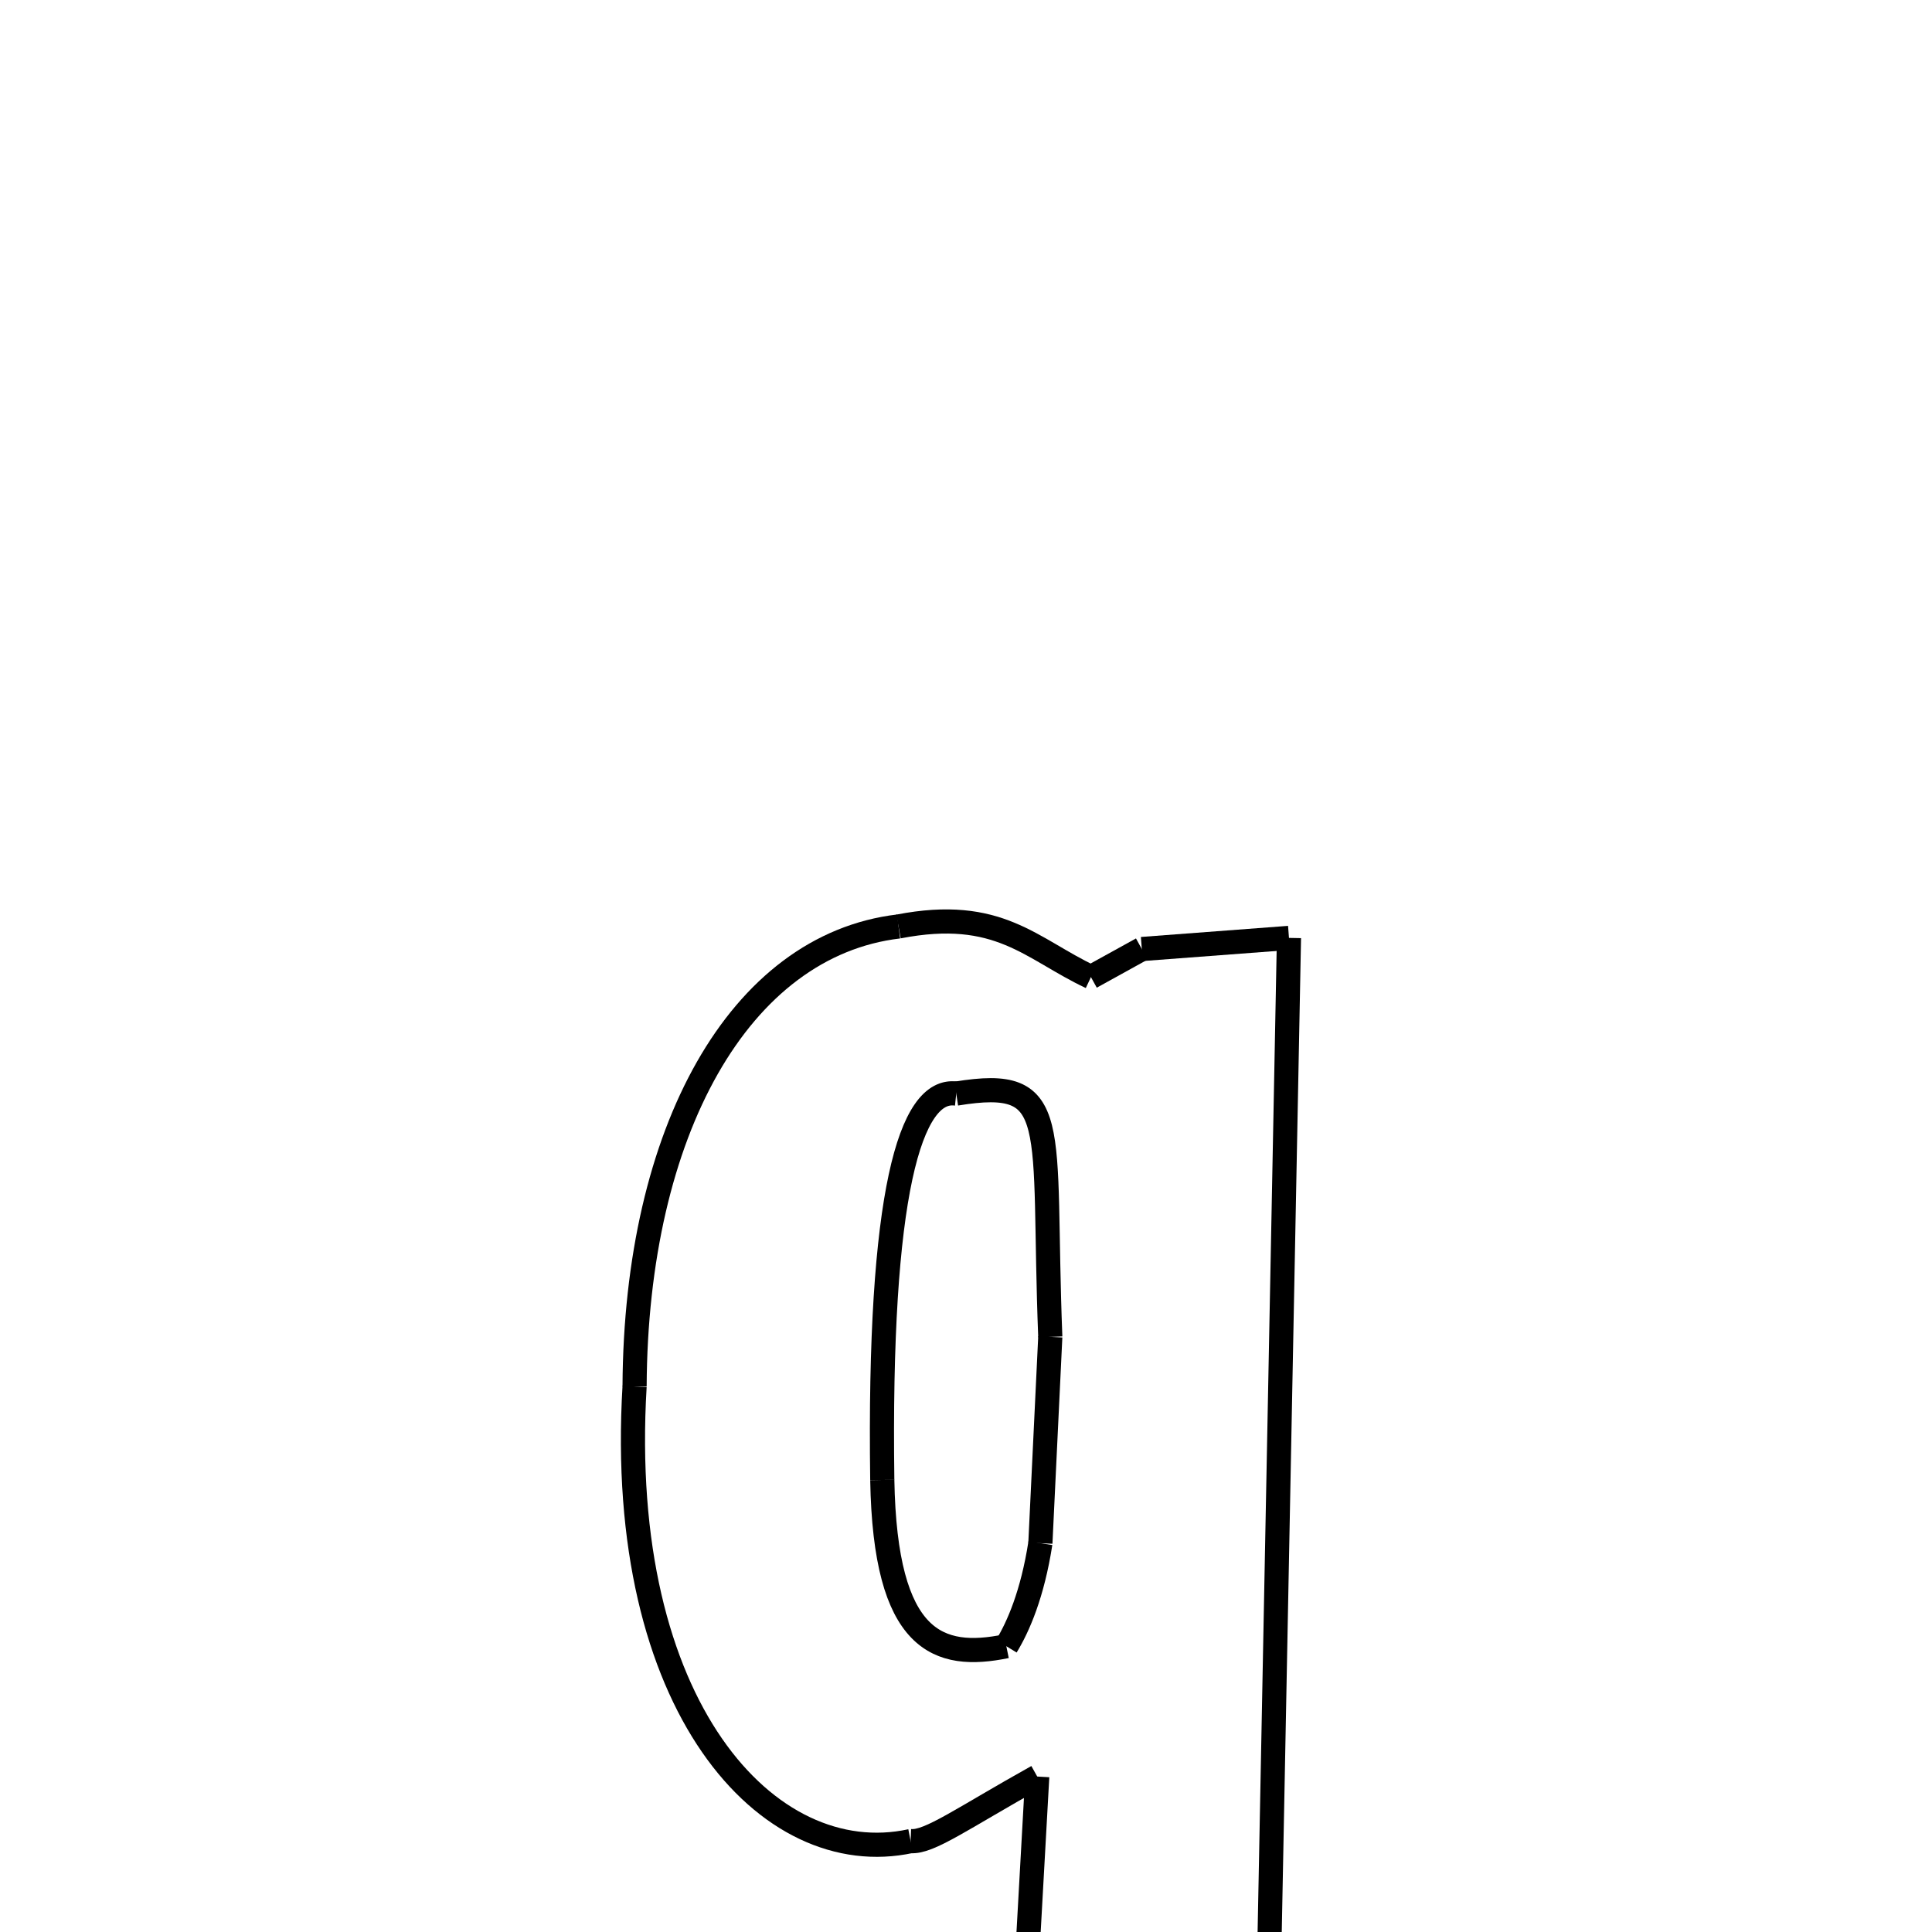 <svg xmlns="http://www.w3.org/2000/svg" xmlns:xlink="http://www.w3.org/1999/xlink" width="50px" height="50px" viewBox="0 0 24 24">
<style type="text/css">
.pen {
	stroke-dashoffset: 0;
	animation-duration: 10s;
	animation-iteration-count: 2;
	animation-timing-function: ease;
}
.path00 {
		stroke-dasharray: 5;
		animation-name: dash00 
}
@keyframes dash00 {
	0.0% {
		stroke-dashoffset: 5;
	}
	3.956% {
		stroke-dashoffset: 0;
	}
}
.path01 {
		stroke-dasharray: 1;
		animation-name: dash01 
}
@keyframes dash01 {
	0%, 3.956% {
		stroke-dashoffset: 1;
	}
	5.077% {
		stroke-dashoffset: 0;
	}
}
.path02 {
		stroke-dasharray: 3;
		animation-name: dash02 
}
@keyframes dash02 {
	0%, 5.077% {
		stroke-dashoffset: 3;
	}
	7.92% {
		stroke-dashoffset: 0;
	}
}
.path03 {
		stroke-dasharray: 34;
		animation-name: dash03 
}
@keyframes dash03 {
	0%, 7.92% {
		stroke-dashoffset: 34;
	}
	34.469% {
		stroke-dashoffset: 0;
	}
}
.path04 {
		stroke-dasharray: 6;
		animation-name: dash04 
}
@keyframes dash04 {
	0%, 34.469% {
		stroke-dashoffset: 6;
	}
	39.376% {
		stroke-dashoffset: 0;
	}
}
.path05 {
		stroke-dasharray: 13;
		animation-name: dash05 
}
@keyframes dash05 {
	0%, 39.376% {
		stroke-dashoffset: 13;
	}
	49.525% {
		stroke-dashoffset: 0;
	}
}
.path06 {
		stroke-dasharray: 3;
		animation-name: dash06 
}
@keyframes dash06 {
	0%, 49.525% {
		stroke-dashoffset: 3;
	}
	52.282% {
		stroke-dashoffset: 0;
	}
}
.path07 {
		stroke-dasharray: 15;
		animation-name: dash07 
}
@keyframes dash07 {
	0%, 52.282% {
		stroke-dashoffset: 15;
	}
	63.998% {
		stroke-dashoffset: 0;
	}
}
.path08 {
		stroke-dasharray: 14;
		animation-name: dash08 
}
@keyframes dash08 {
	0%, 63.998% {
		stroke-dashoffset: 14;
	}
	75.124% {
		stroke-dashoffset: 0;
	}
}
.path09 {
		stroke-dasharray: 10;
		animation-name: dash09 
}
@keyframes dash09 {
	0%, 75.124% {
		stroke-dashoffset: 10;
	}
	83.08% {
		stroke-dashoffset: 0;
	}
}
.path10 {
		stroke-dasharray: 6;
		animation-name: dash10 
}
@keyframes dash10 {
	0%, 83.08% {
		stroke-dashoffset: 6;
	}
	87.888% {
		stroke-dashoffset: 0;
	}
}
.path11 {
		stroke-dasharray: 2;
		animation-name: dash11 
}
@keyframes dash11 {
	0%, 87.888% {
		stroke-dashoffset: 2;
	}
	89.992% {
		stroke-dashoffset: 0;
	}
}
.path12 {
		stroke-dasharray: 5;
		animation-name: dash12 
}
@keyframes dash12 {
	0%, 89.992% {
		stroke-dashoffset: 5;
	}
	93.972% {
		stroke-dashoffset: 0;
	}
}
.path13 {
		stroke-dasharray: 7;
		animation-name: dash13 
}
@keyframes dash13 {
	0%, 93.972% {
		stroke-dashoffset: 7;
	}
	100.0% {
		stroke-dashoffset: 0;
	}
}
</style>
<path class="pen path00" d="M 11.162 11.509 C 12.41 11.267 12.806 11.787 13.552 12.138 " fill="none" stroke="black" stroke-width="0.3"></path>
<path class="pen path01" d="M 13.552 12.138 L 14.184 11.789 " fill="none" stroke="black" stroke-width="0.3"></path>
<path class="pen path02" d="M 14.184 11.789 L 16.012 11.651 " fill="none" stroke="black" stroke-width="0.3"></path>
<path class="pen path03" d="M 16.012 11.651 L 15.68 28.762 " fill="none" stroke="black" stroke-width="0.3"></path>
<path class="pen path04" d="M 15.68 28.762 L 12.521 28.601 " fill="none" stroke="black" stroke-width="0.3"></path>
<path class="pen path05" d="M 12.521 28.601 L 12.885 22.069 " fill="none" stroke="black" stroke-width="0.3"></path>
<path class="pen path06" d="M 12.885 22.069 C 11.949 22.592 11.542 22.891 11.312 22.871 " fill="none" stroke="black" stroke-width="0.3"></path>
<path class="pen path07" d="M 11.312 22.871 C 9.542 23.254 7.646 21.198 7.883 17.223 " fill="none" stroke="black" stroke-width="0.3"></path>
<path class="pen path08" d="M 7.883 17.223 C 7.898 14.054 9.186 11.744 11.162 11.509 " fill="none" stroke="black" stroke-width="0.3"></path>
<path class="pen path09" d="M 11.879 13.585 C 11.308 13.503 10.911 14.829 10.96 18.384 " fill="none" stroke="black" stroke-width="0.3"></path>
<path class="pen path10" d="M 10.96 18.384 C 10.995 20.41 11.661 20.622 12.501 20.45 " fill="none" stroke="black" stroke-width="0.3"></path>
<path class="pen path11" d="M 12.501 20.45 C 12.649 20.208 12.826 19.802 12.924 19.17 " fill="none" stroke="black" stroke-width="0.3"></path>
<path class="pen path12" d="M 12.924 19.17 L 13.047 16.607 " fill="none" stroke="black" stroke-width="0.3"></path>
<path class="pen path13" d="M 13.047 16.607 C 12.943 13.942 13.208 13.367 11.879 13.585 " fill="none" stroke="black" stroke-width="0.3"></path>
</svg>
